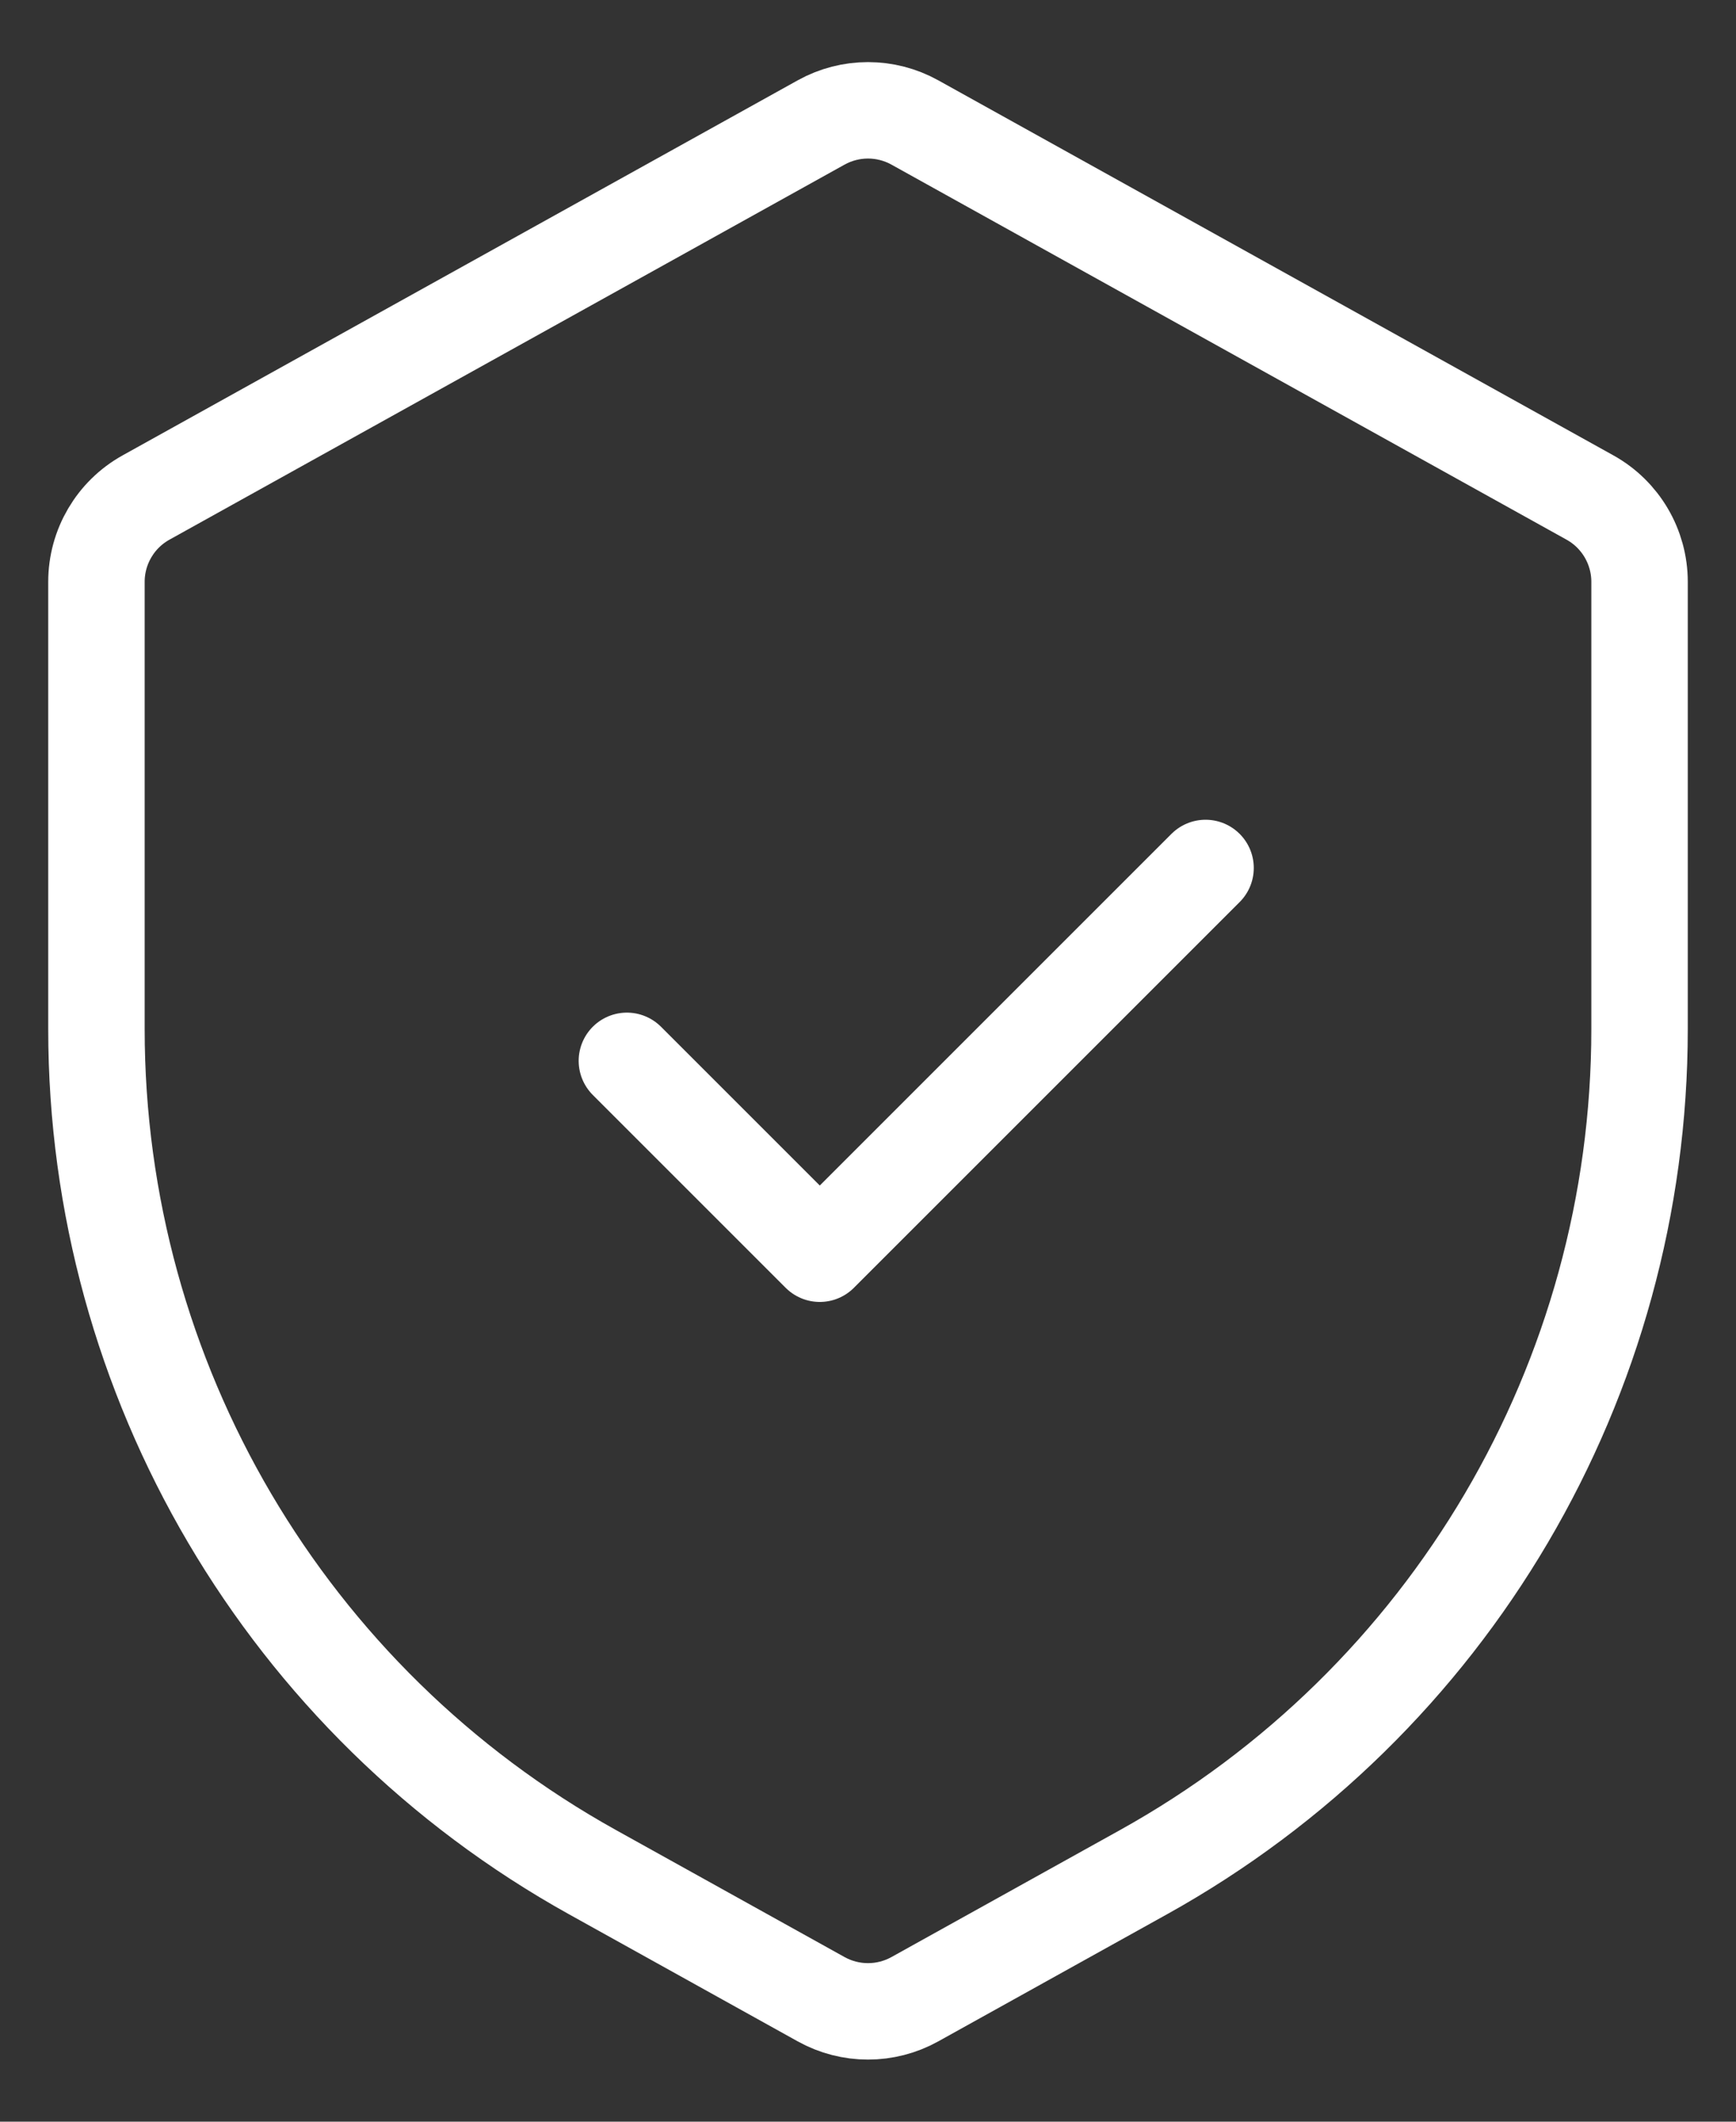<svg width="18" height="22" viewBox="0 0 18 22" fill="none" xmlns="http://www.w3.org/2000/svg">
<rect x="0" y="0" width="18" height="22" fill="#333333" stroke="none"/>
<path d="M1 6.033C1 5.67 1.197 5.335 1.514 5.159L8.514 1.27C8.816 1.102 9.184 1.102 9.486 1.27L16.486 5.159C16.803 5.335 17 5.67 17 6.033V10.671C17 14.303 15.031 17.649 11.856 19.413L9.486 20.73C9.184 20.898 8.816 20.898 8.514 20.73L6.144 19.413C2.969 17.649 1 14.303 1 10.671V6.033Z" stroke="white"/>
<path d="M6.5 11L8.5 13L12.5 9" stroke="white" stroke-linecap="round" stroke-linejoin="round"/>
</svg>
